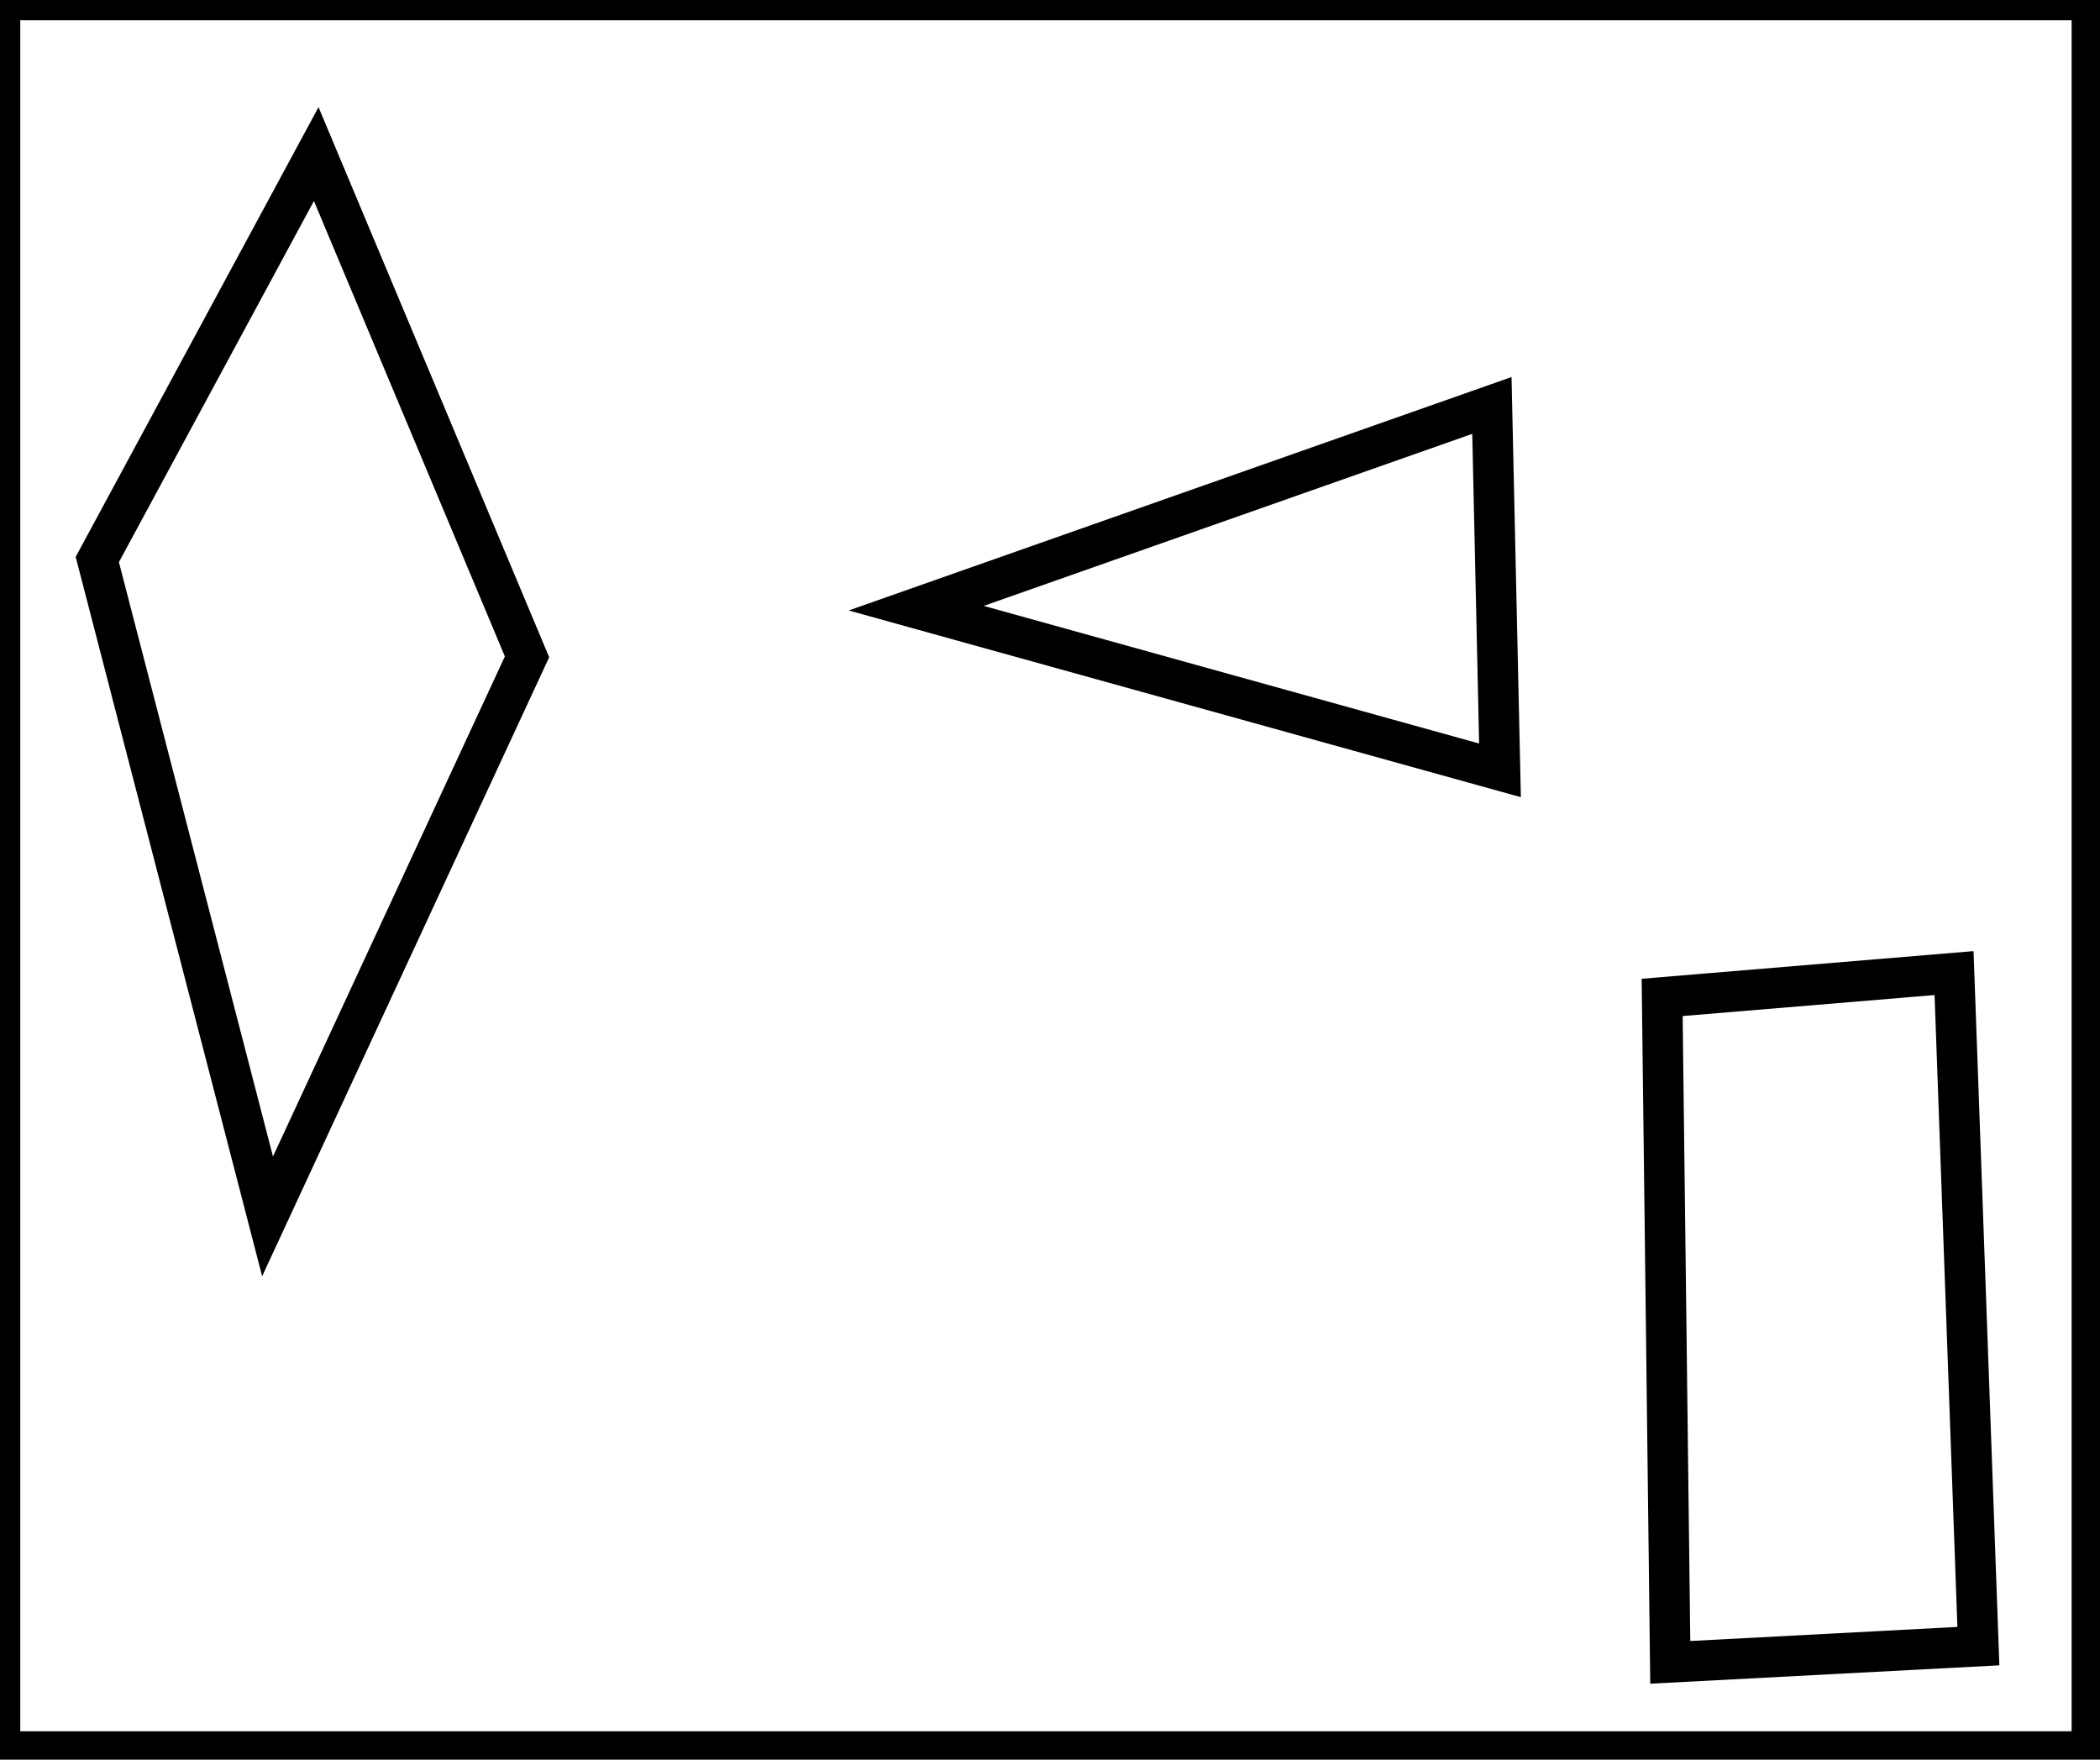 <?xml version="1.0" encoding="utf-8" ?>
<svg baseProfile="full" height="217" version="1.1" width="259" xmlns="http://www.w3.org/2000/svg" xmlns:ev="http://www.w3.org/2001/xml-events" xmlns:xlink="http://www.w3.org/1999/xlink"><defs /><rect fill="white" height="217" width="259" x="0" y="0" /><path d="M 241,120 L 205,123 L 206,205 L 244,203 Z" fill="none" stroke="black" stroke-width="5" /><path d="M 184,50 L 113,75 L 185,95 Z" fill="none" stroke="black" stroke-width="5" /><path d="M 39,19 L 12,69 L 33,150 L 65,81 Z" fill="none" stroke="black" stroke-width="5" /><path d="M 0,0 L 0,216 L 258,216 L 258,0 Z" fill="none" stroke="black" stroke-width="5" /></svg>
